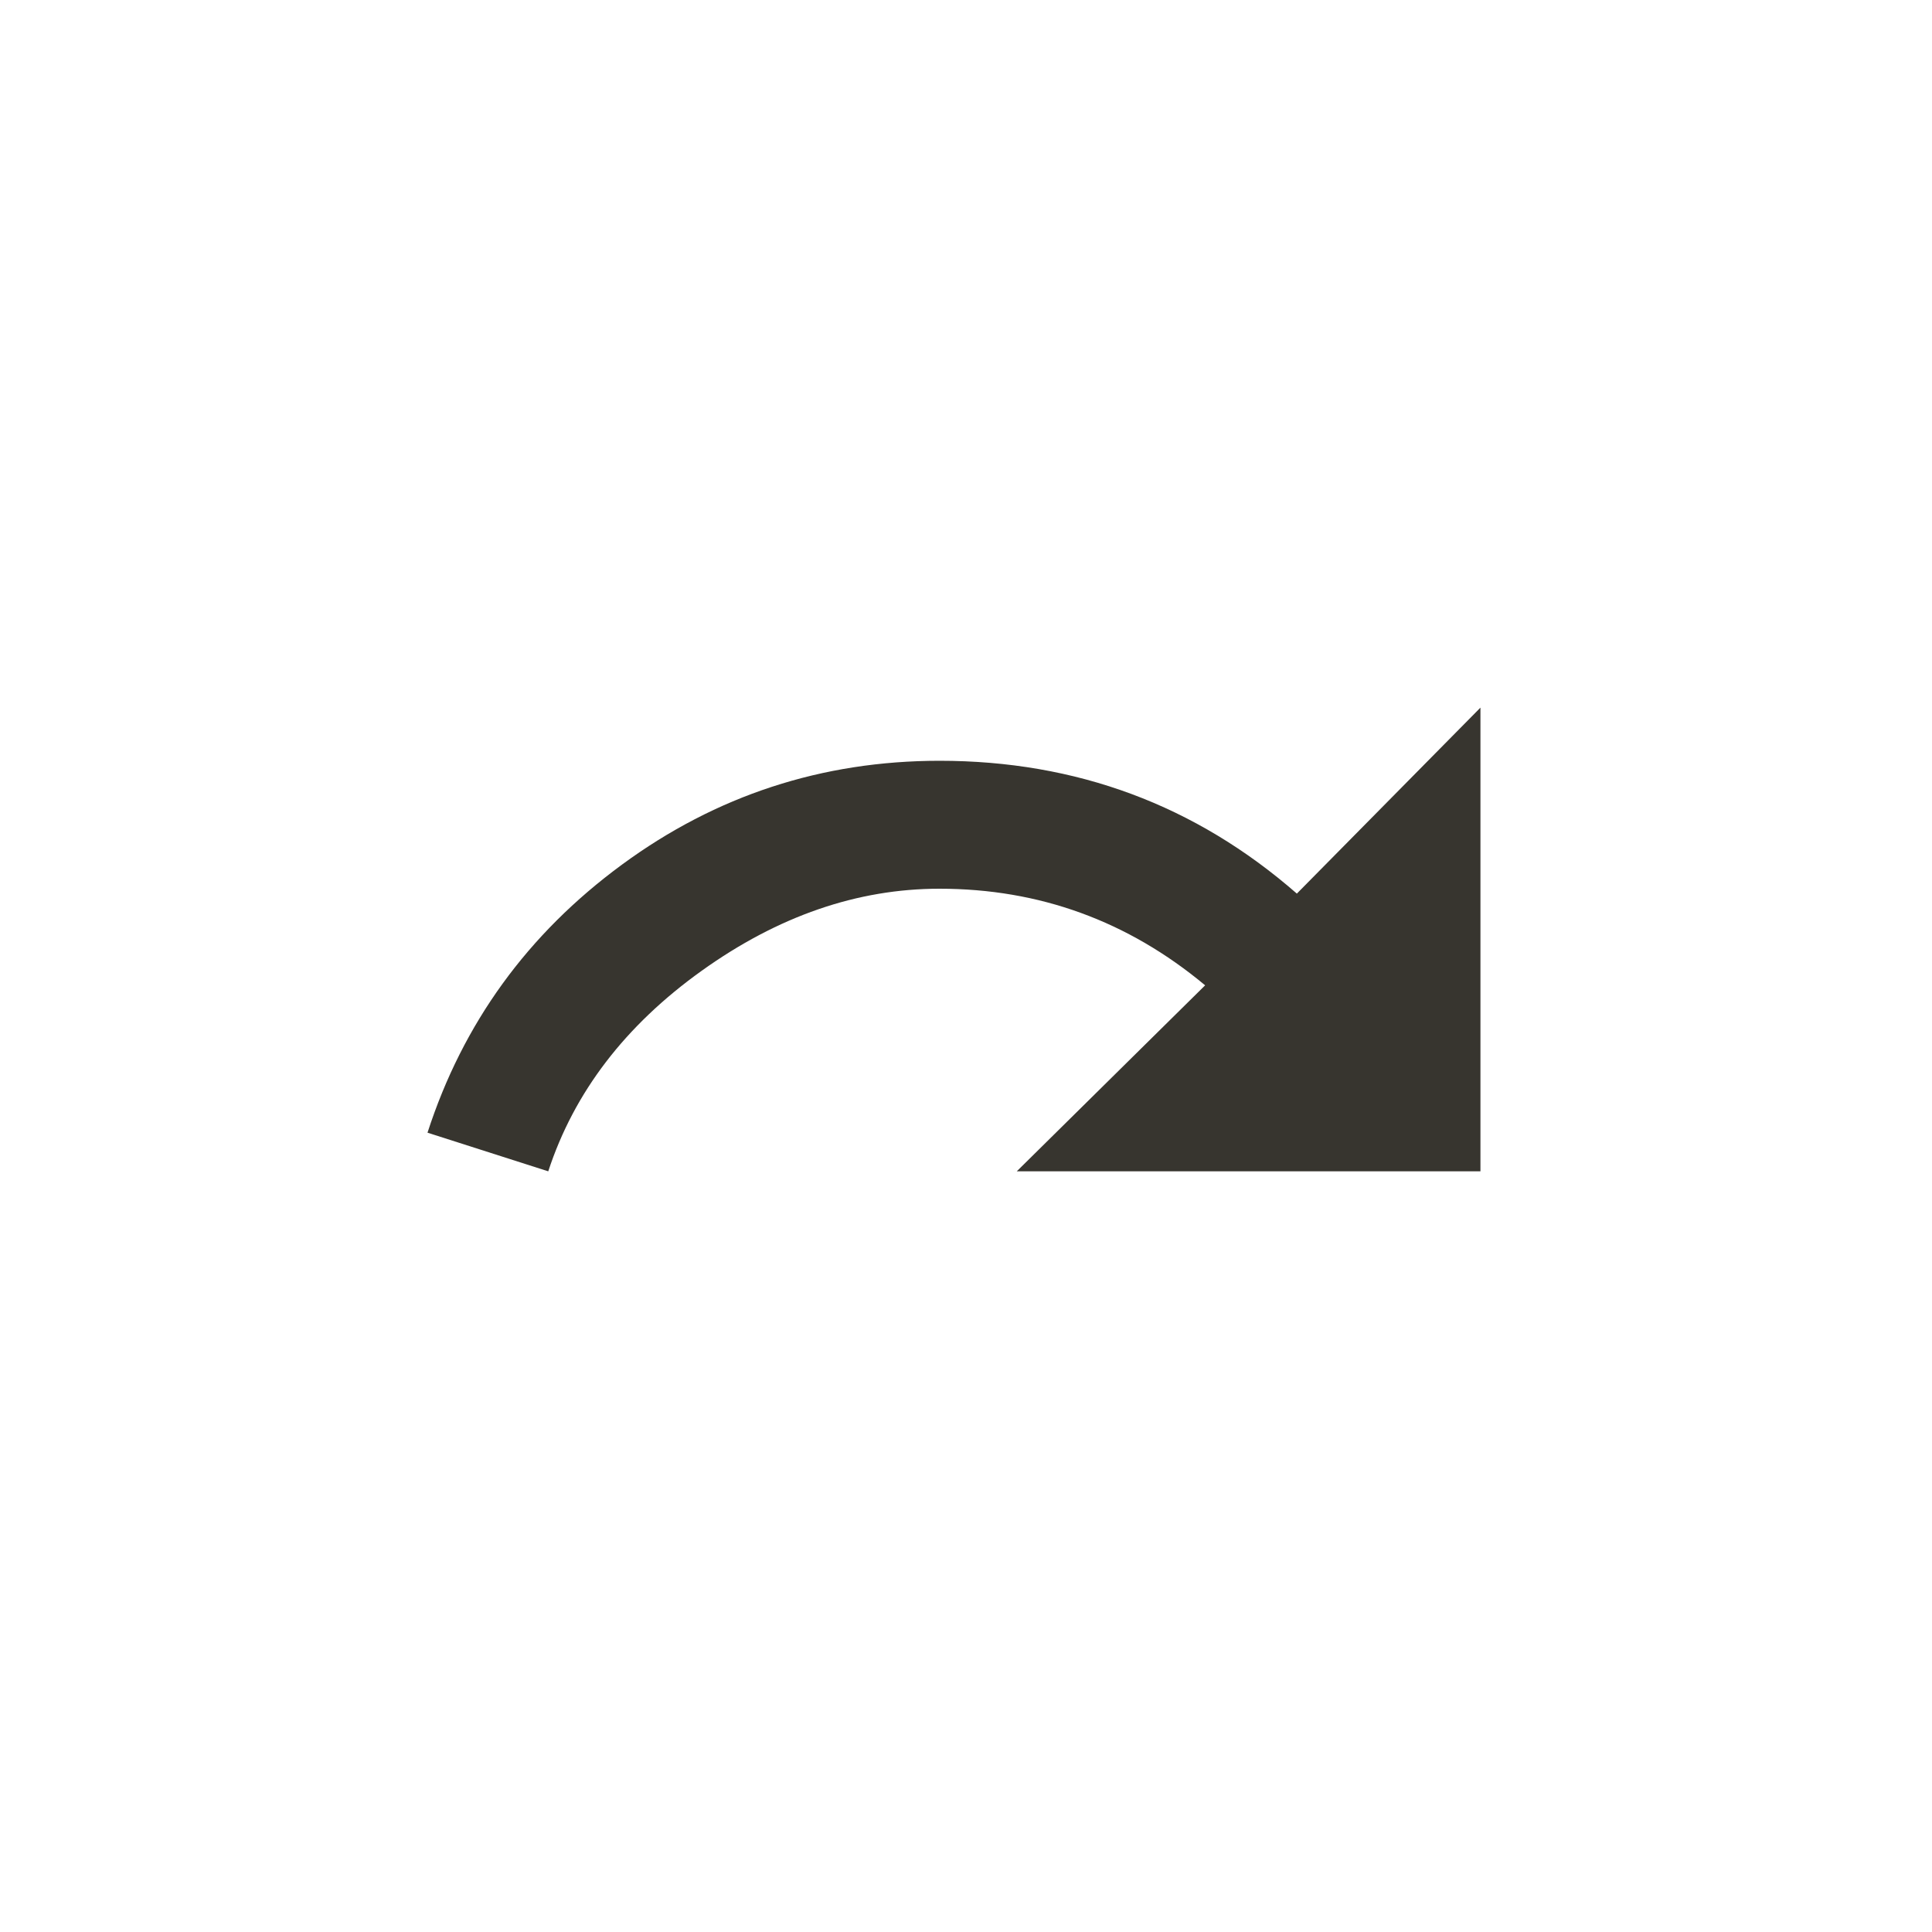 <!-- Generated by IcoMoon.io -->
<svg version="1.1" xmlns="http://www.w3.org/2000/svg" width="40" height="40" viewBox="0 0 40 40">
<title>mt-redo</title>
<path fill="#37352f" d="M26.851 18.5l3.8-3.849v9.6h-9.6l3.9-3.851q-2.4-2-5.5-2-2.551 0-4.925 1.7t-3.175 4.151l-2.5-0.8q1.1-3.4 4.025-5.549t6.575-2.151q4.251 0 7.4 2.751z"></path>
</svg>
